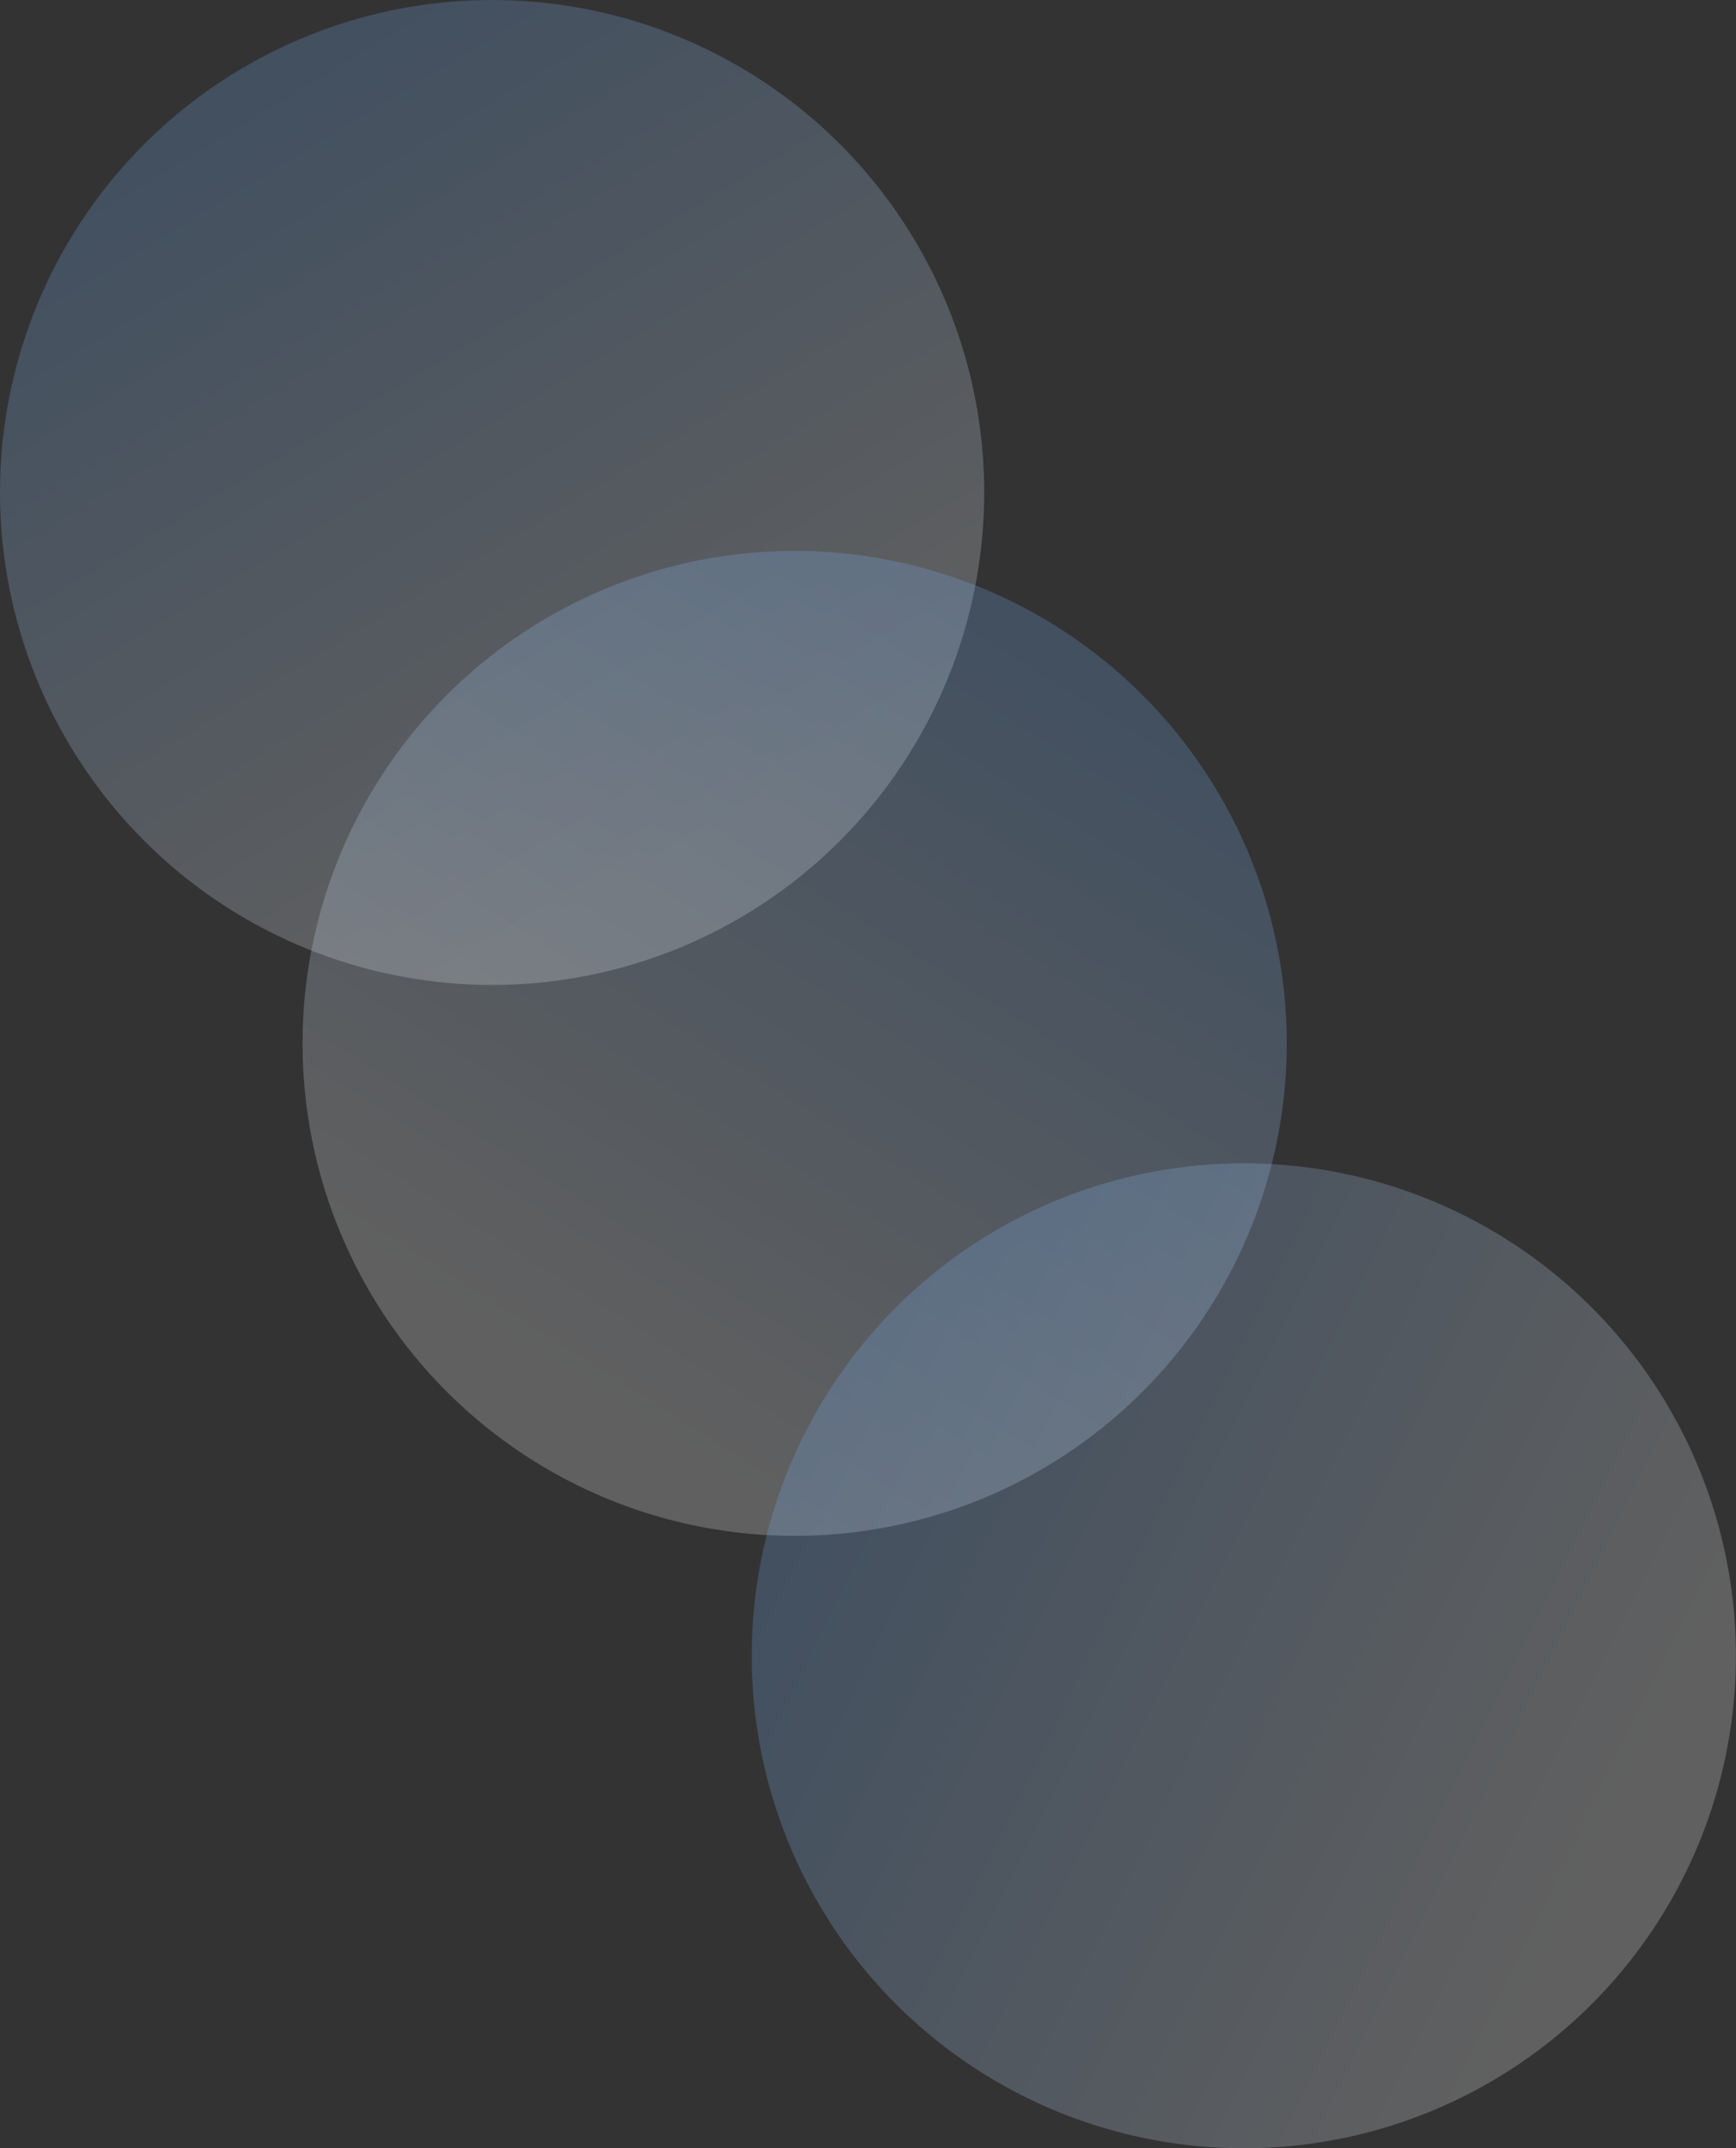 <svg id="Camada_2" data-name="Camada 2" xmlns="http://www.w3.org/2000/svg" xmlns:xlink="http://www.w3.org/1999/xlink" viewBox="0 0 448.02 554.02"><rect x="0" y="0" width="448.02" height="554.02" fill="#333333" stroke="none"/><defs><style>.cls-1,.cls-2,.cls-3{opacity:0.22;}.cls-1{fill:url(#Gradiente_sem_nome_38);}.cls-2{fill:url(#Gradiente_sem_nome_38-2);}.cls-3{fill:url(#Gradiente_sem_nome_38-3);}</style><linearGradient id="Gradiente_sem_nome_38" x1="182.06" y1="218.13" x2="-40.27" y2="-149.83" gradientUnits="userSpaceOnUse"><stop offset="0" stop-color="#fff"/><stop offset="1" stop-color="#0075ff"/></linearGradient><linearGradient id="Gradiente_sem_nome_38-2" x1="356.44" y1="524.2" x2="134.11" y2="156.23" gradientTransform="translate(456.83 -194.61) rotate(63.33)" xlink:href="#Gradiente_sem_nome_38"/><linearGradient id="Gradiente_sem_nome_38-3" x1="413.06" y1="562.13" x2="190.73" y2="194.17" gradientTransform="translate(-234.47 223.38) rotate(-32.63)" xlink:href="#Gradiente_sem_nome_38"/></defs><circle class="cls-1" cx="127" cy="127" r="127"/><circle class="cls-2" cx="205.08" cy="269.07" r="127"/><circle class="cls-3" cx="321" cy="427" r="127"/></svg>
